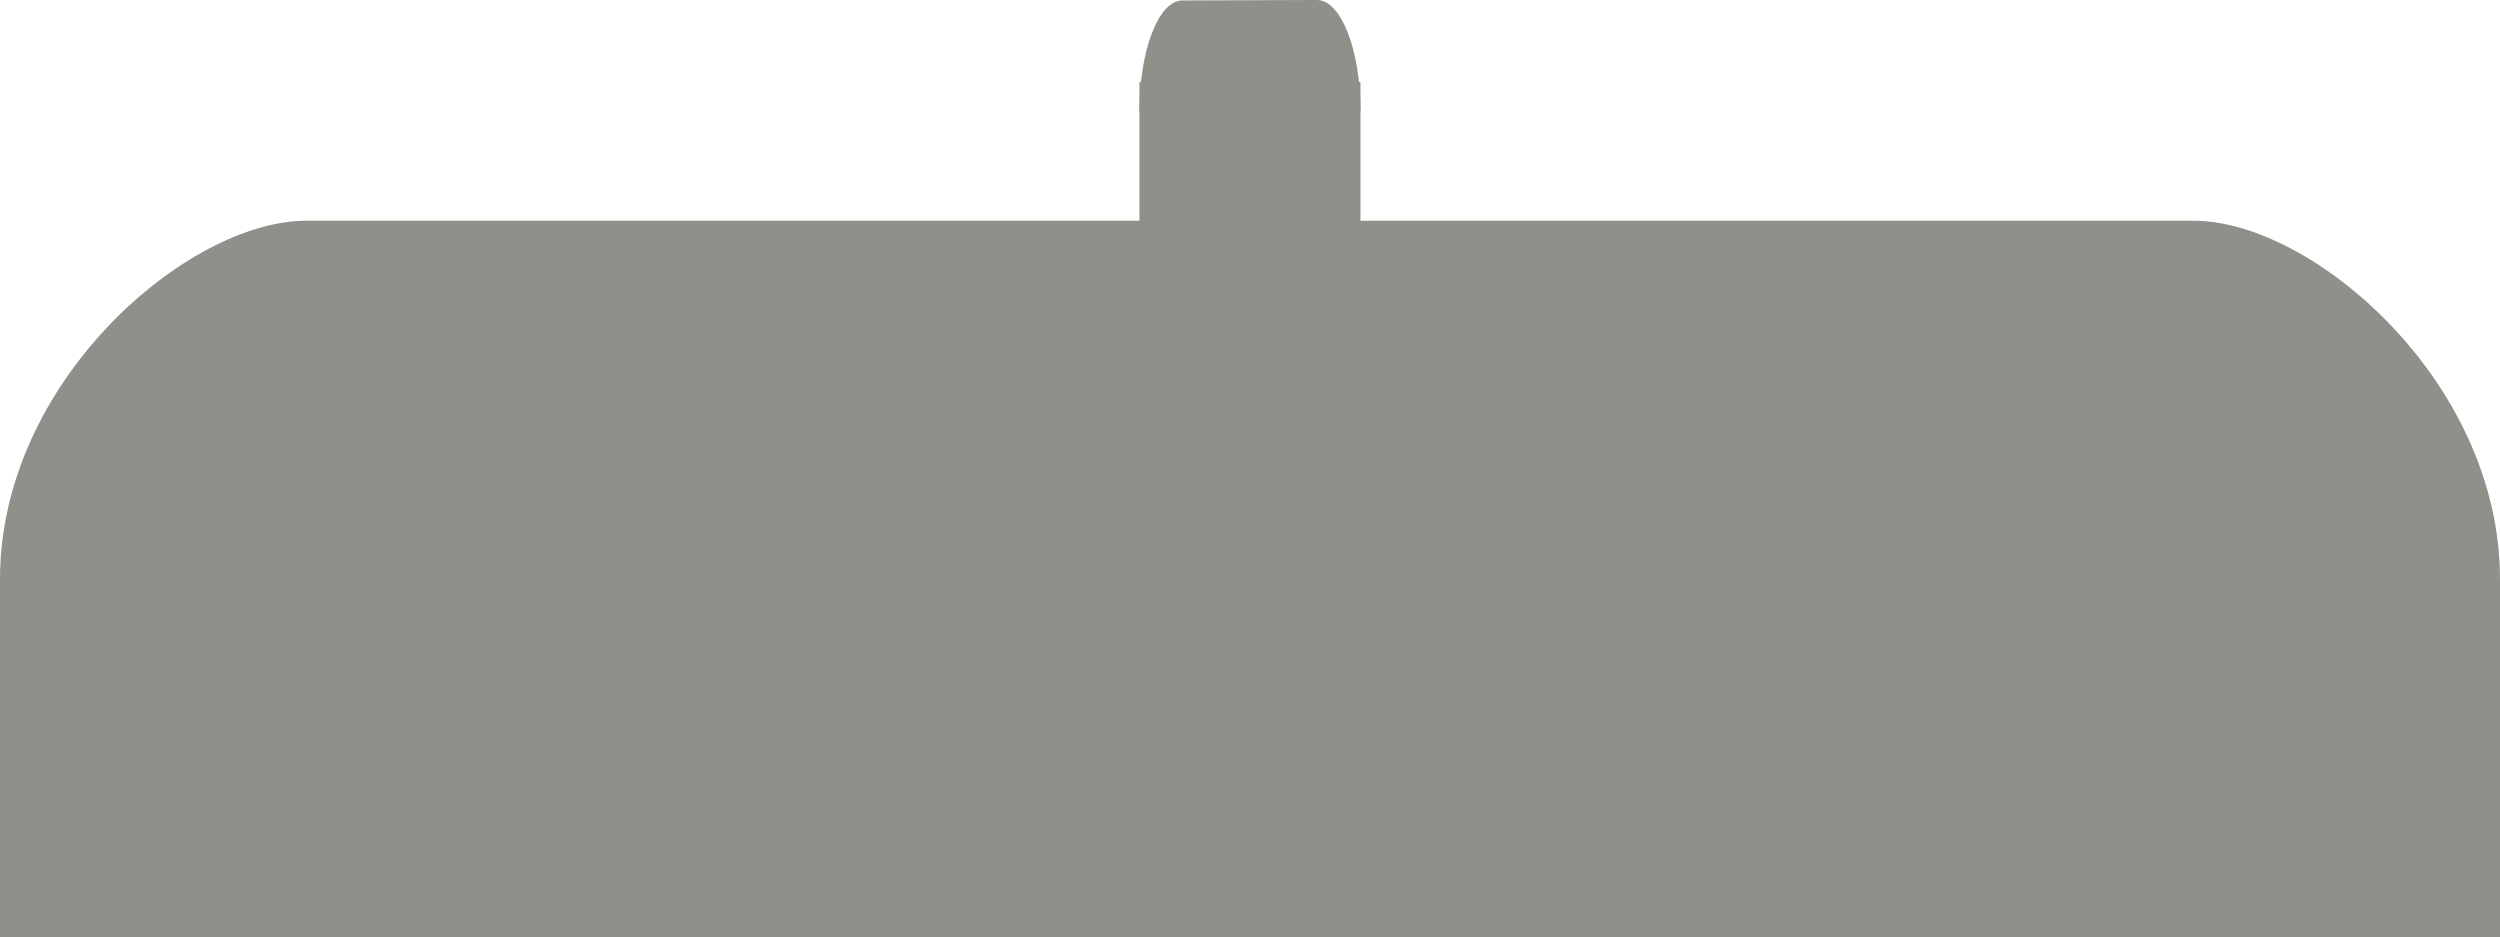 <?xml version="1.0" encoding="utf-8"?>
<!-- Generator: Adobe Illustrator 16.0.4, SVG Export Plug-In . SVG Version: 6.00 Build 0)  -->
<!DOCTYPE svg PUBLIC "-//W3C//DTD SVG 1.1//EN" "http://www.w3.org/Graphics/SVG/1.1/DTD/svg11.dtd">
<svg version="1.1" id="Calque_1" xmlns="http://www.w3.org/2000/svg" xmlns:xlink="http://www.w3.org/1999/xlink" x="0px" y="0px"
	 width="27.147px" height="10.18px" viewBox="0.403 0 27.147 10.18" enable-background="new 0.403 0 27.147 10.18"
	 xml:space="preserve">
<g>
	<path fill="#8F908A" d="M12.776,1.211L12.776,1.211c0-0.666,0.206-1.205,0.466-1.206L14.704,0c0.259-0.001,0.472,0.538,0.473,1.203
		l0,0"/>
	<rect x="12.776" y="0.889" fill="#8F908A" width="2.4" height="1.702"/>
</g>
<path fill="#8F908A" d="M27.55,6.289c0-2.15-2.041-3.892-3.324-3.892H3.727c-1.284,0-3.324,1.741-3.324,3.892l0,0
	c0,2.148,0,3.891,0,3.891H27.55C27.55,10.18,27.55,8.438,27.55,6.289L27.55,6.289z"/>
</svg>
